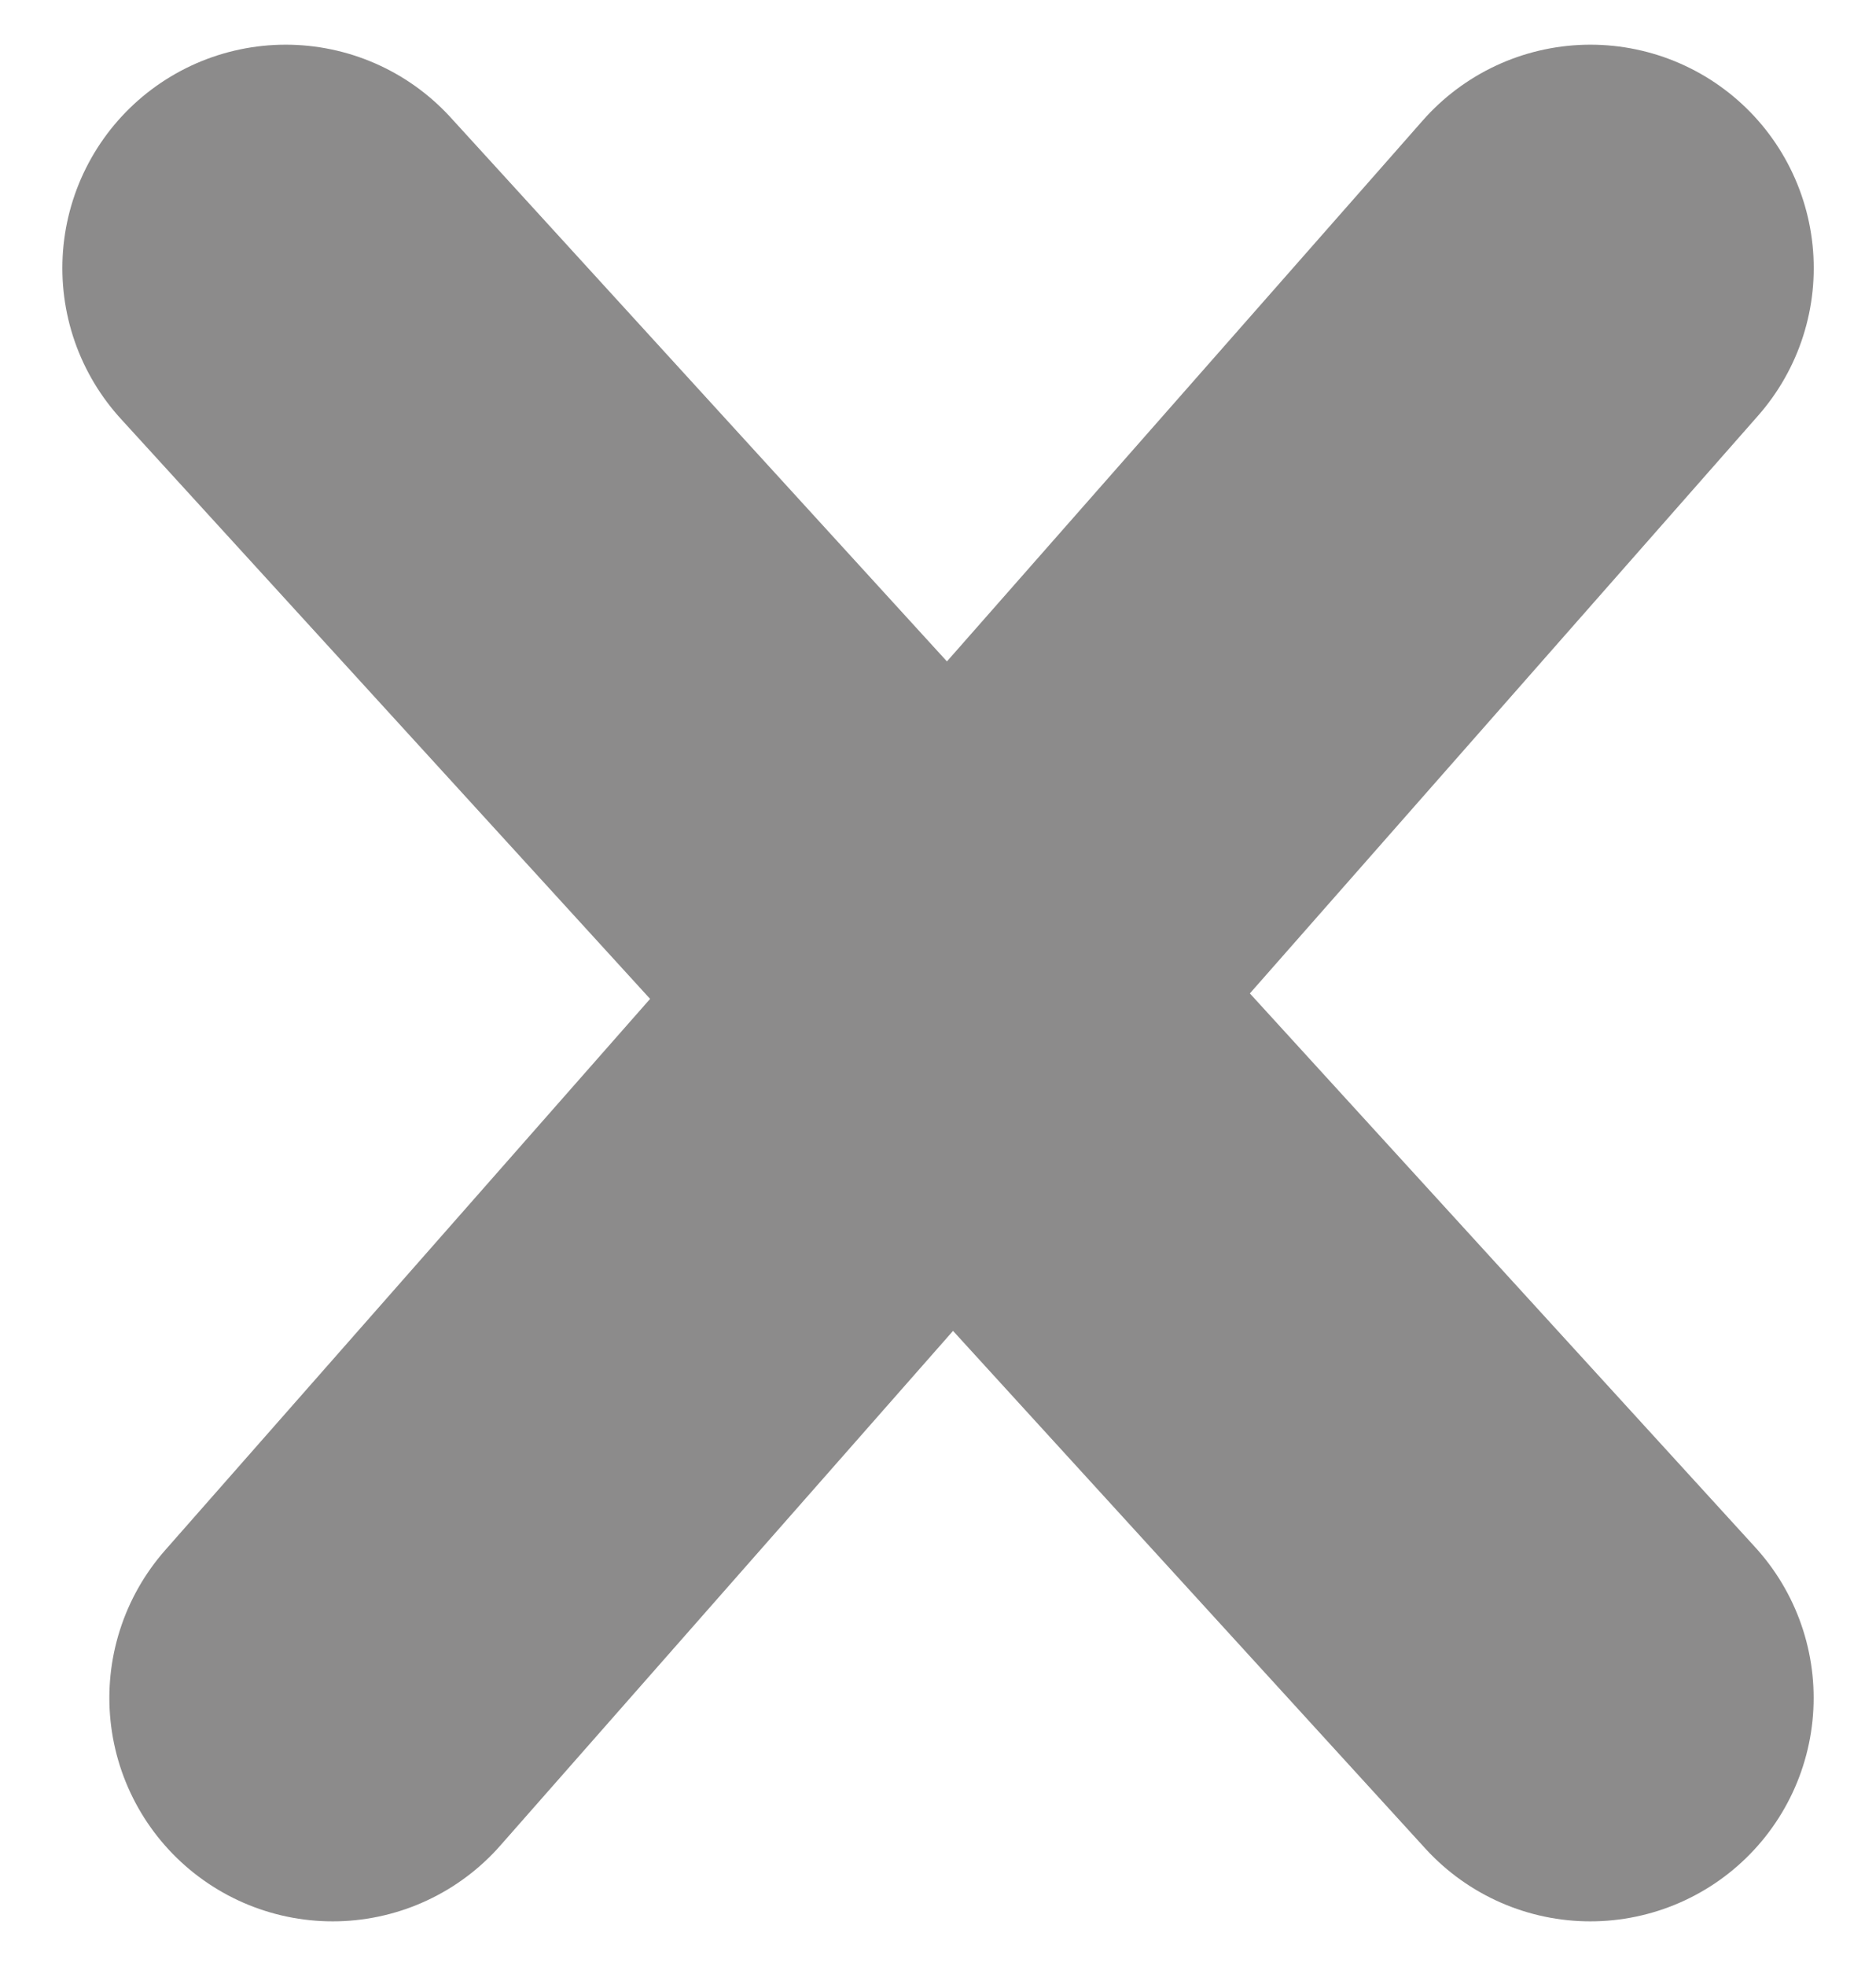 <svg width="21" height="22" viewBox="0 0 21 22" fill="none" xmlns="http://www.w3.org/2000/svg">
<path d="M3.198 3L17.802 19" stroke="#8C8B8B" stroke-width="5" stroke-linecap="round"/>
<path d="M17.803 3L3.724 19" stroke="#8C8B8B" stroke-width="5" stroke-linecap="round"/>
</svg>
